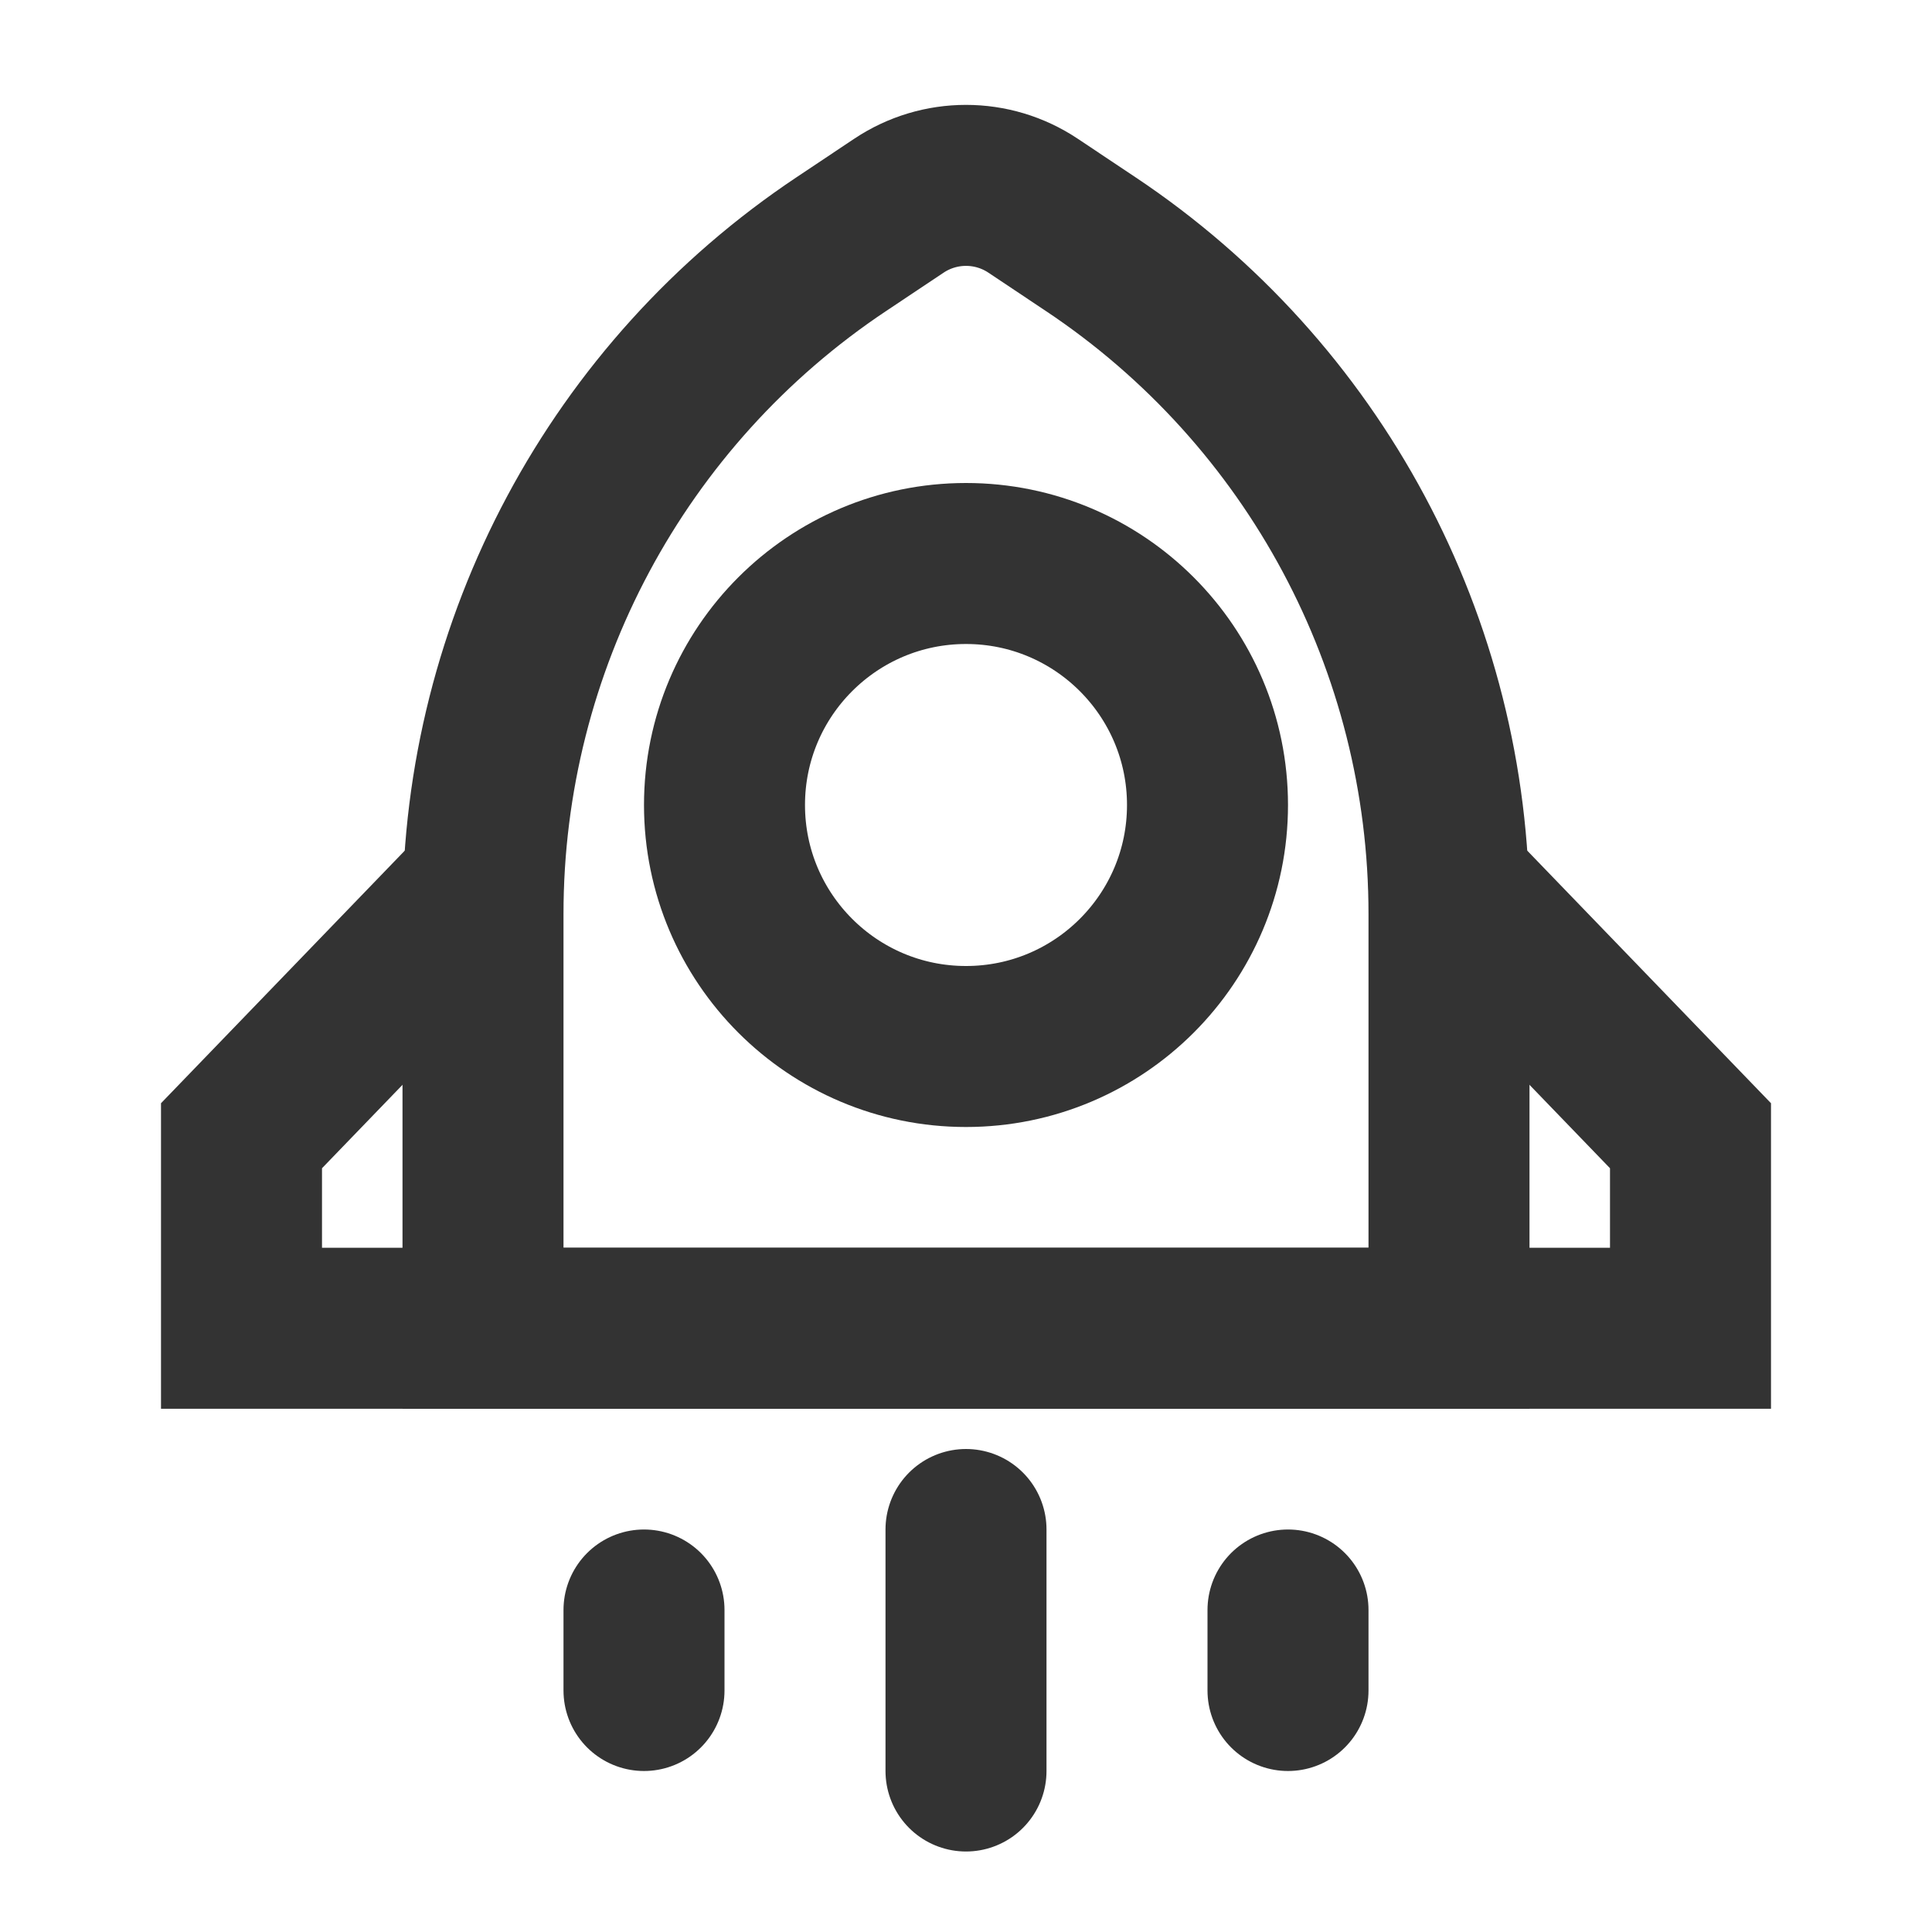 <?xml version="1.0" encoding="UTF-8"?><svg width="24" height="24" viewBox="0 0 48 48" fill="none" xmlns="http://www.w3.org/2000/svg"><path d="M20.906 6.063L22.336 5.109C23.344 4.438 24.656 4.438 25.664 5.109L27.094 6.063C32.658 9.772 36 16.017 36 22.704V33H12V22.704C12 16.017 15.342 9.772 20.906 6.063Z" stroke="#333" stroke-width="4" stroke-linecap="round" stroke-linejoin="miter"/><circle cx="24" cy="20" r="6" fill="none" stroke="#333" stroke-width="4"/><path d="M12 22L6 28.217V33H42V28.217L36 22" stroke="#333" stroke-width="4" stroke-linecap="round" stroke-linejoin="miter"/><path d="M24 38V44" stroke="#333" stroke-width="4" stroke-linecap="round" stroke-linejoin="miter"/><path d="M16 40V42" stroke="#333" stroke-width="4" stroke-linecap="round" stroke-linejoin="miter"/><path d="M32 40V42" stroke="#333" stroke-width="4" stroke-linecap="round" stroke-linejoin="miter"/></svg>
